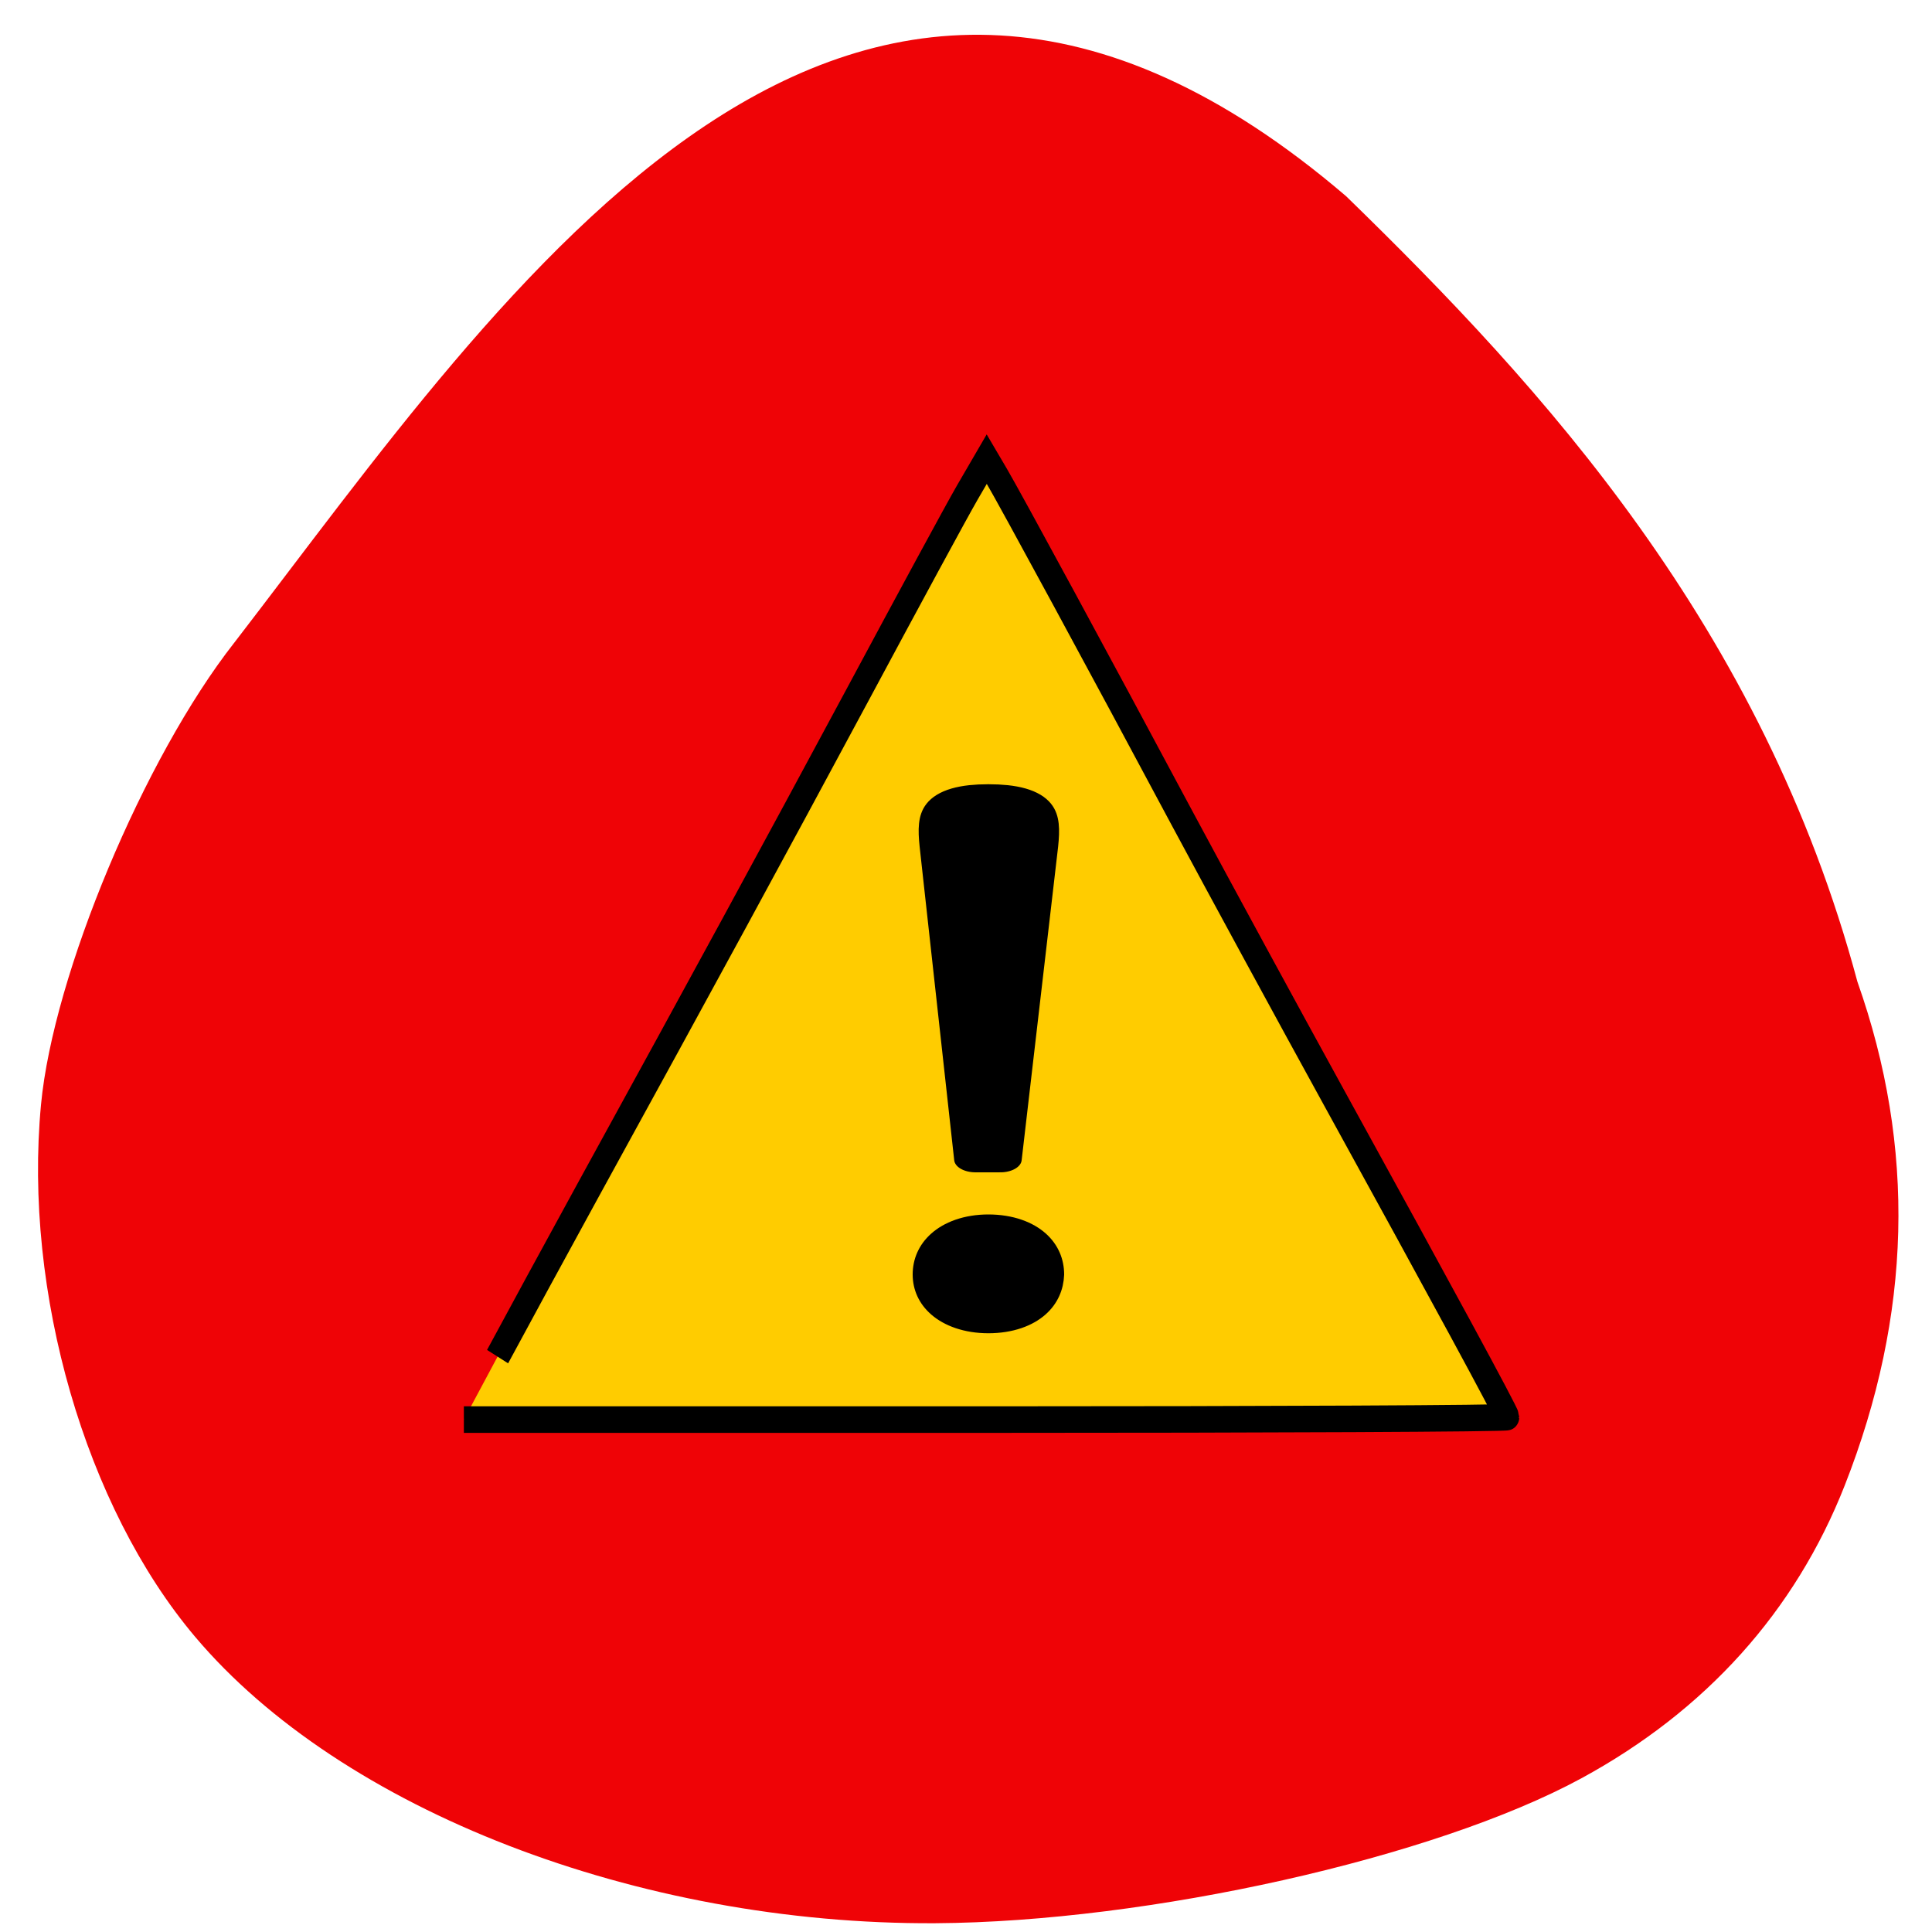 <svg xmlns="http://www.w3.org/2000/svg" viewBox="0 0 48 48"><path d="m 5.816 15.973 c -2.238 2.855 -4.492 8.242 -4.797 11.469 c -0.441 4.66 1.105 10 3.828 13.223 c 3.633 4.305 11 7.156 18.387 7.117 c 5.301 -0.031 12.414 -1.625 16.05 -3.598 c 3.094 -1.68 5.316 -4.148 6.547 -7.277 c 1.668 -4.242 1.773 -8.395 0.316 -12.516 c -2.363 -8.813 -7.816 -14.762 -12.703 -19.516 c -12.414 -10.621 -20.793 2.223 -27.629 11.1" fill="#ef0306"/><g stroke="#000"><path d="m 6.994 82.78 c 1.559 -2.665 4.942 -8.384 7.519 -12.709 c 10.11 -16.925 15.514 -26.07 22.769 -38.477 c 4.149 -7.111 8.259 -14.09 9.145 -15.495 l 1.625 -2.568 l 0.806 1.26 c 1.163 1.817 8.801 14.768 15.554 26.386 c 3.211 5.5 8.973 15.241 12.792 21.625 c 8.933 14.926 14.523 24.387 14.523 24.642 c 0 0.109 -19.703 0.194 -43.781 0.194 h -43.781" transform="matrix(0.296 0 0 0.322 10.292 7.05)" fill="#fc0" stroke-width="2.049"/><path d="m 72.37 39.17 c -1.039 0 -1.134 0.591 -1.057 1.797 l 0.77 11.561 h 0.556 l 0.812 -11.561 c 0.077 -1.206 -0.021 -1.797 -1.081 -1.797 m 0 19.29 c 0.752 0 1.193 -0.725 1.214 -1.693 c 0 -0.991 -0.462 -1.739 -1.214 -1.739 c -0.731 0 -1.211 0.748 -1.211 1.739 c 0 0.968 0.479 1.693 1.211 1.693" transform="matrix(1.116 0 0 0.674 -56.21 -6.597)" stroke-linejoin="round" stroke-linecap="round" stroke-width="0.947"/></g></svg>